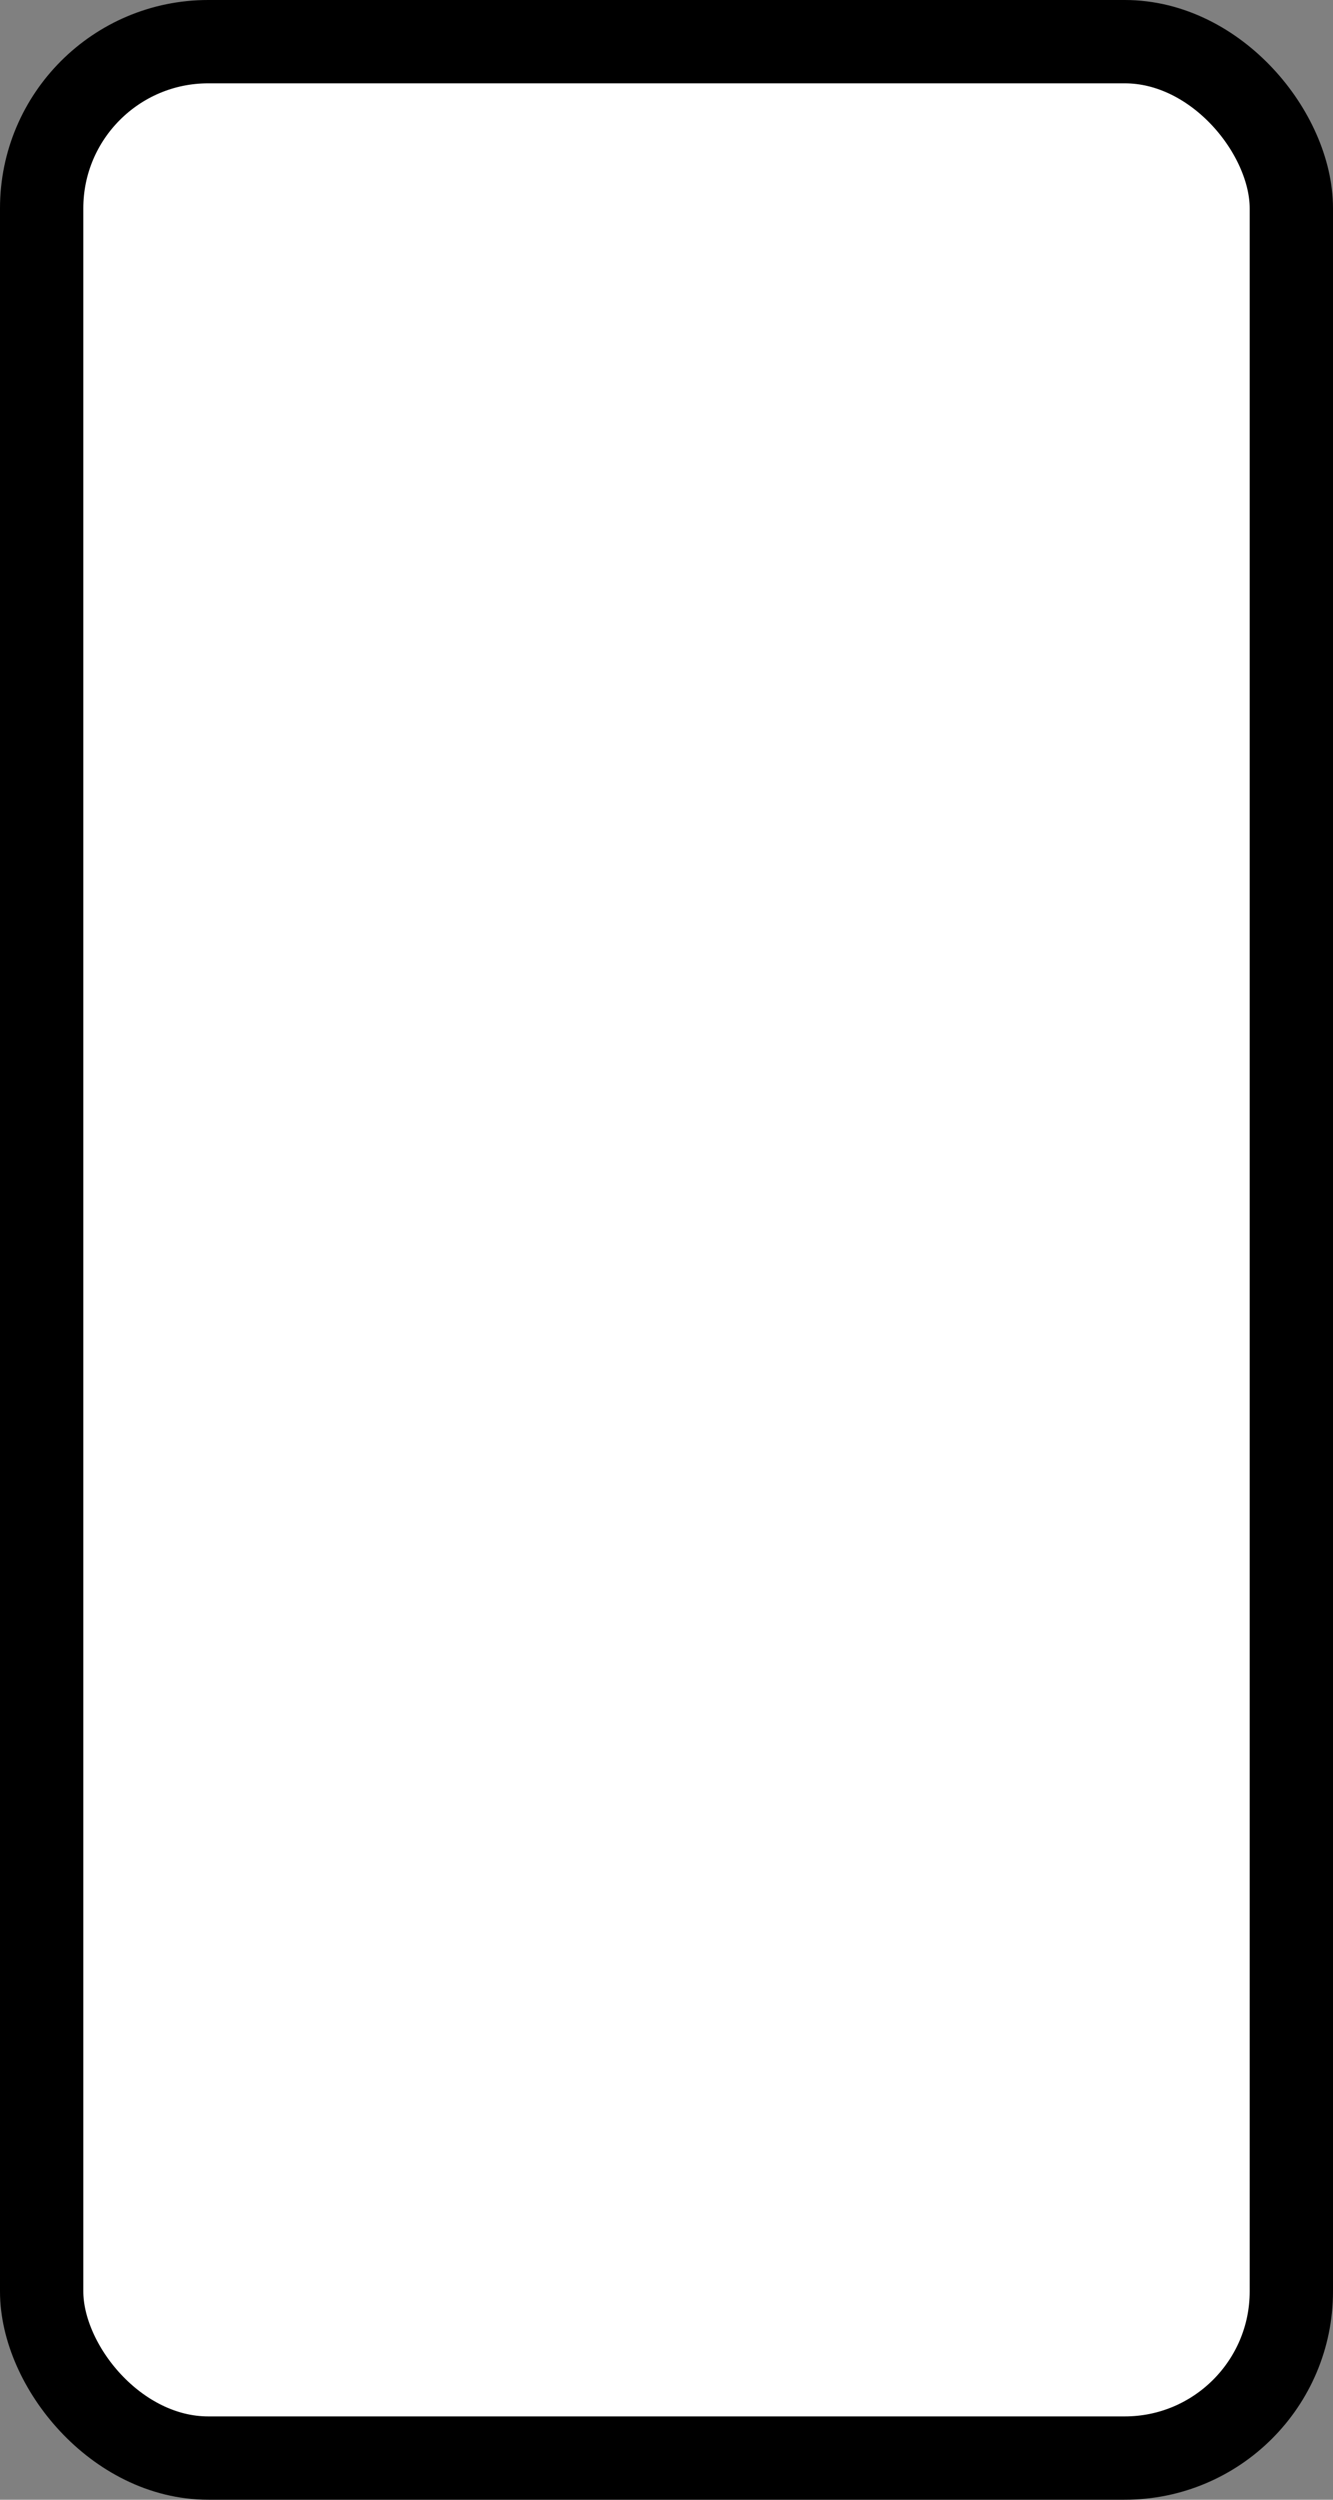 <?xml version='1.0' encoding='utf-8'?>
<svg xmlns="http://www.w3.org/2000/svg" width="100%" height="100%" viewBox="0 0 16 30">
  <rect x="0" y="0" width="16" height="30" fill="#808080" stroke="none"/>
  <rect x="0.5" y="0.5" width="15" height="29" rx="2" ry="2" id="shield" style="fill:#ffffff;stroke:#000000;stroke-width:1;"/>
</svg>
